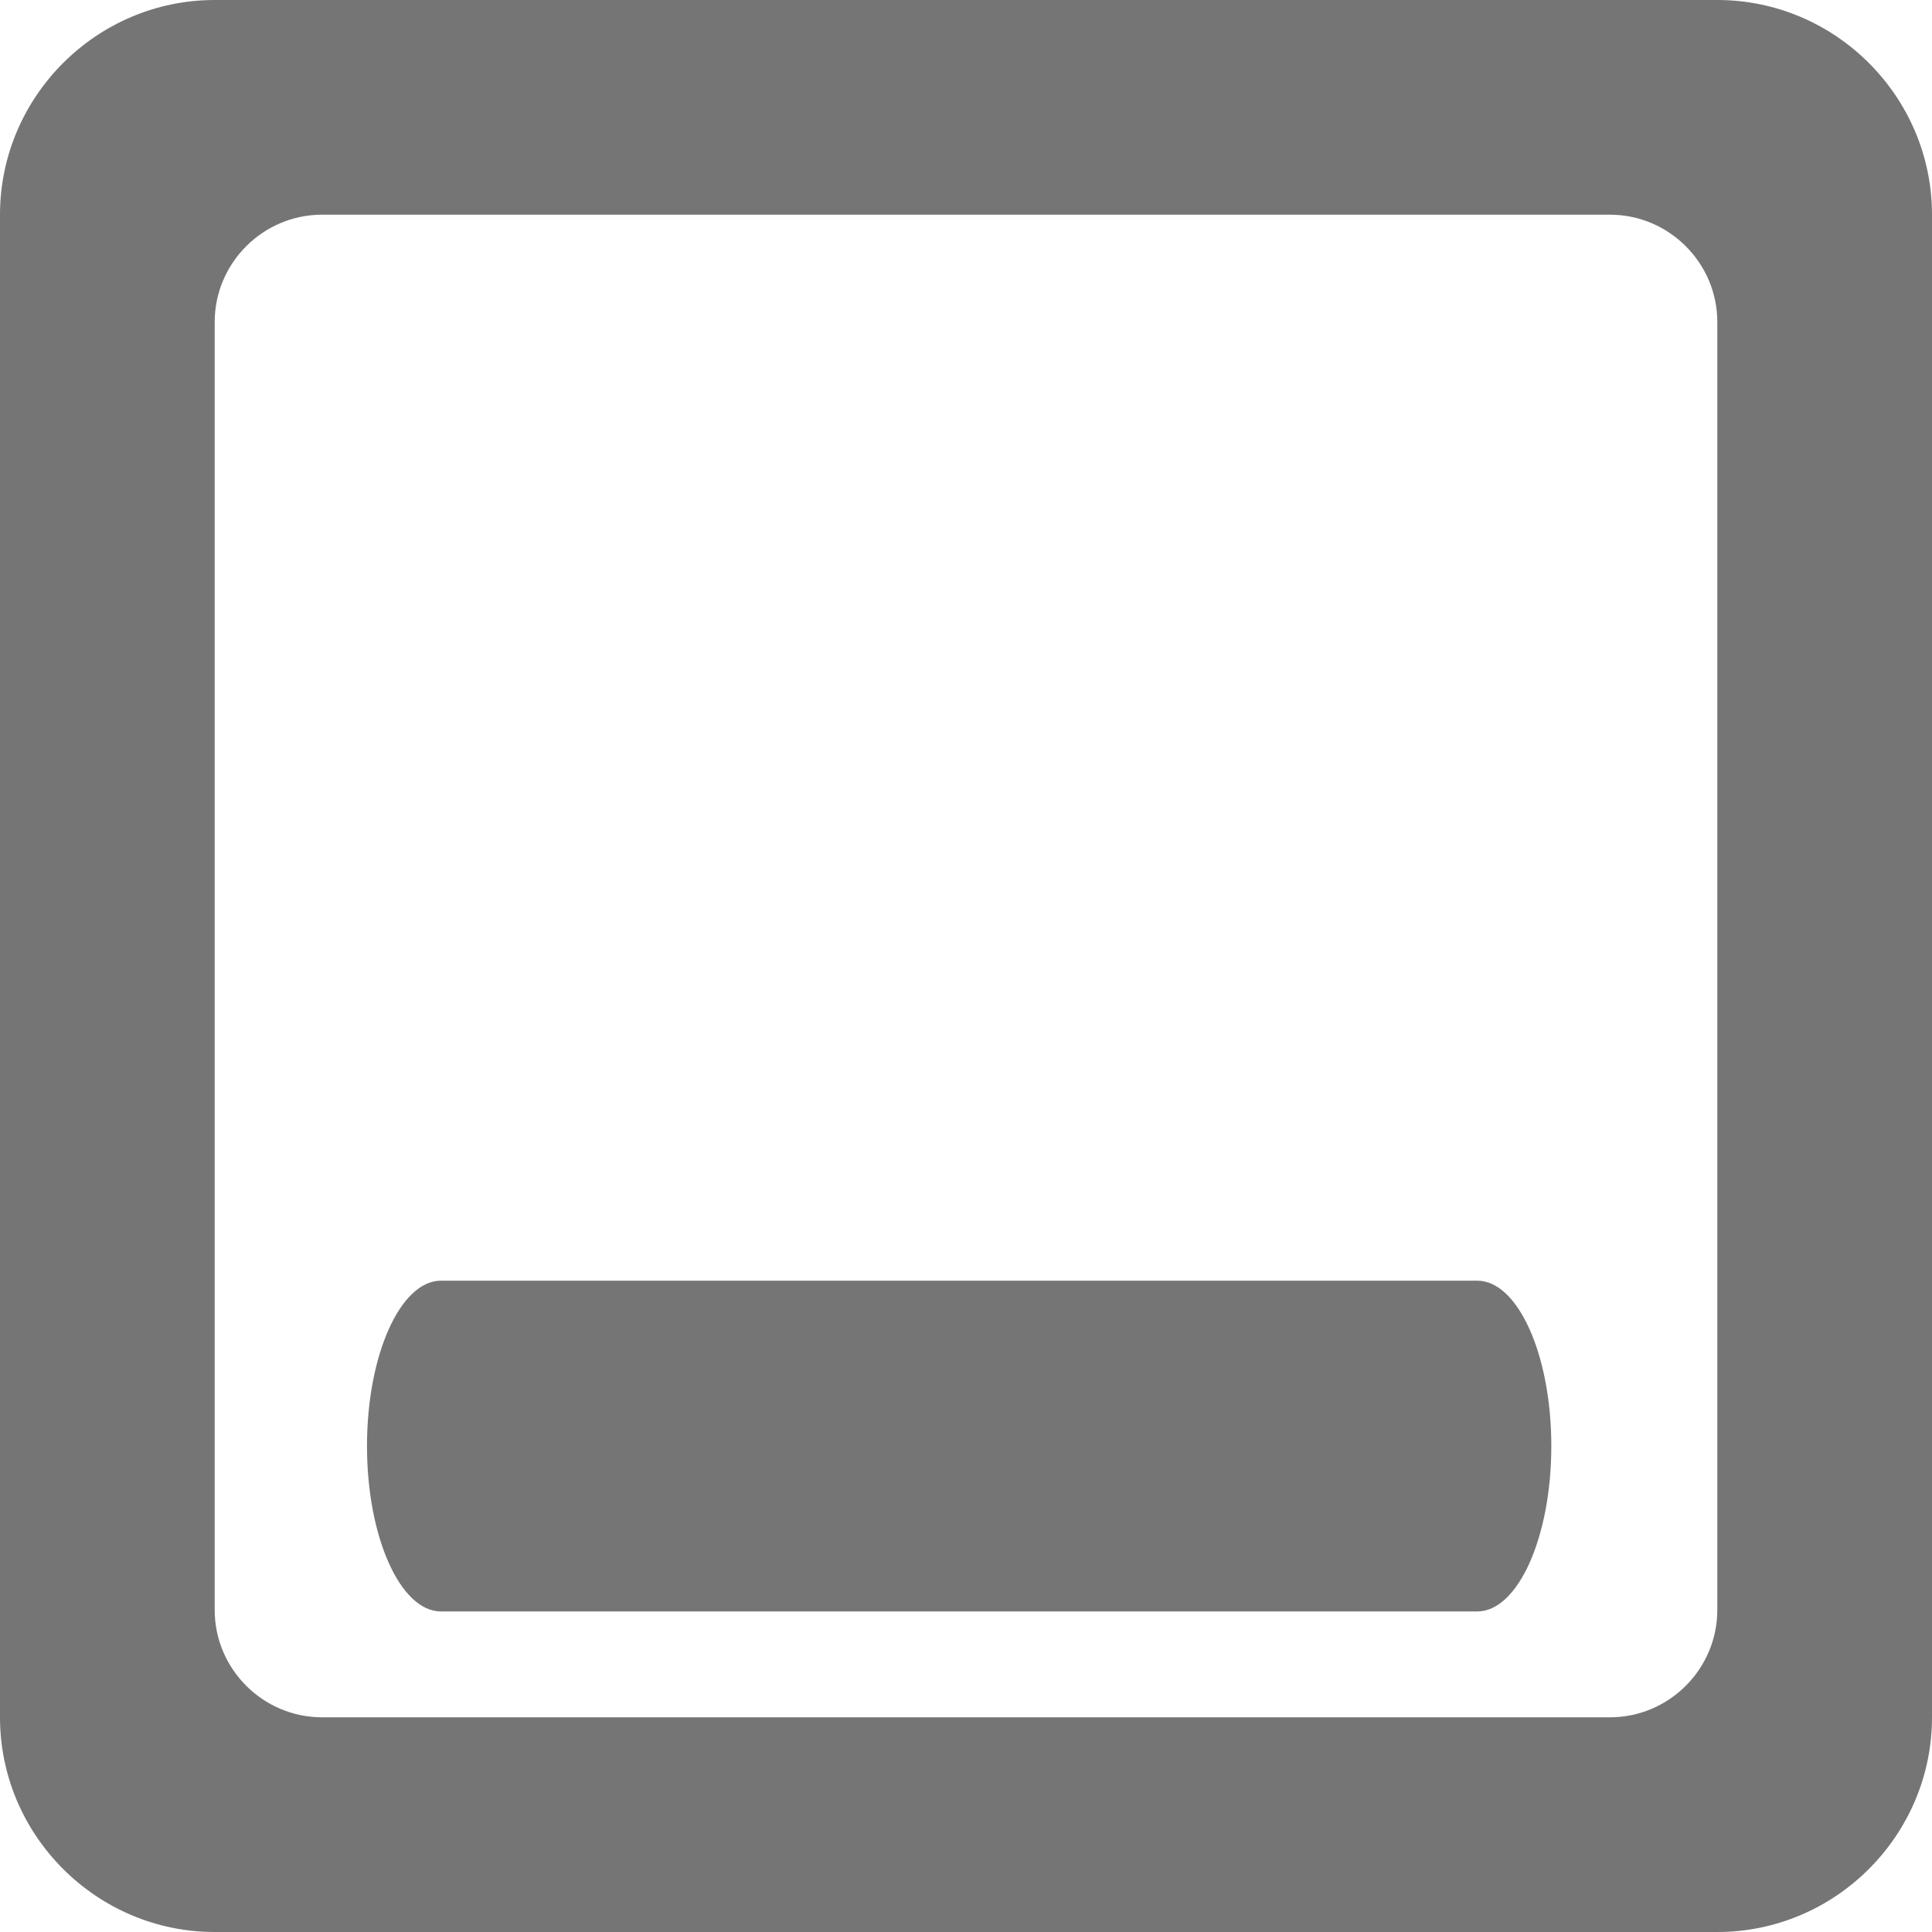 <svg xmlns="http://www.w3.org/2000/svg" xmlns:xlink="http://www.w3.org/1999/xlink" width="24" height="24" version="1.1" viewBox="0 0 24 24"><title>Icon Bottom</title><desc>Created with Sketch.</desc><g id="Webiny---PageEditor" fill="none" fill-rule="evenodd" stroke="none" stroke-width="1"><g id="Page-editor---Blank" transform="translate(-158, -276)"><g id="Left-menu" transform="translate(25, 125)"><g id="dock-direction" transform="translate(12, 141)"><g id="Icon-Bottom" transform="translate(133, 22) rotate(270) translate(-133, -22) translate(117, 6)"><g id="round-vertical_align_bottom-24px" transform="translate(6.677, 7.612)"><g id="Bounding_Boxes" transform="translate(4.188, 0)"><polygon id="Shape" points="0 0 13.708 0 13.708 12.643 0 12.643"/></g><g id="Rounded" fill="#757575" fill-rule="nonzero" transform="translate(3.125, 8.447) rotate(90) translate(-3.125, -8.447) translate(-4.375, 5.947)"><path id="Shape" d="M0,2.265 C0,3.396 0.414,4.32 0.919,4.32 L13.792,4.32 C14.298,4.32 14.712,3.396 14.712,2.265 C14.712,1.135 14.298,0.211 13.792,0.211 L0.919,0.211 C0.414,0.211 0,1.135 0,2.265 Z"/></g></g><g id="round-check_box_outline_blank-24px"><g id="Bounding_Boxes"><polygon id="Shape" points="0 0 32 0 32 32 0 32"/></g><g id="Rounded" fill="#757575" fill-rule="nonzero" transform="translate(4, 4)"><path id="Shape" d="M20,21.333 L4,21.333 C3.267,21.333 2.667,20.733 2.667,20 L2.667,4 C2.667,3.267 3.267,2.667 4,2.667 L20,2.667 C20.733,2.667 21.333,3.267 21.333,4 L21.333,20 C21.333,20.733 20.733,21.333 20,21.333 Z M21.333,0 L2.667,0 C1.2,0 0,1.2 0,2.667 L0,21.333 C0,22.8 1.2,24 2.667,24 L21.333,24 C22.8,24 24,22.8 24,21.333 L24,2.667 C24,1.2 22.8,0 21.333,0 Z"/></g></g></g></g></g></g></g></svg>